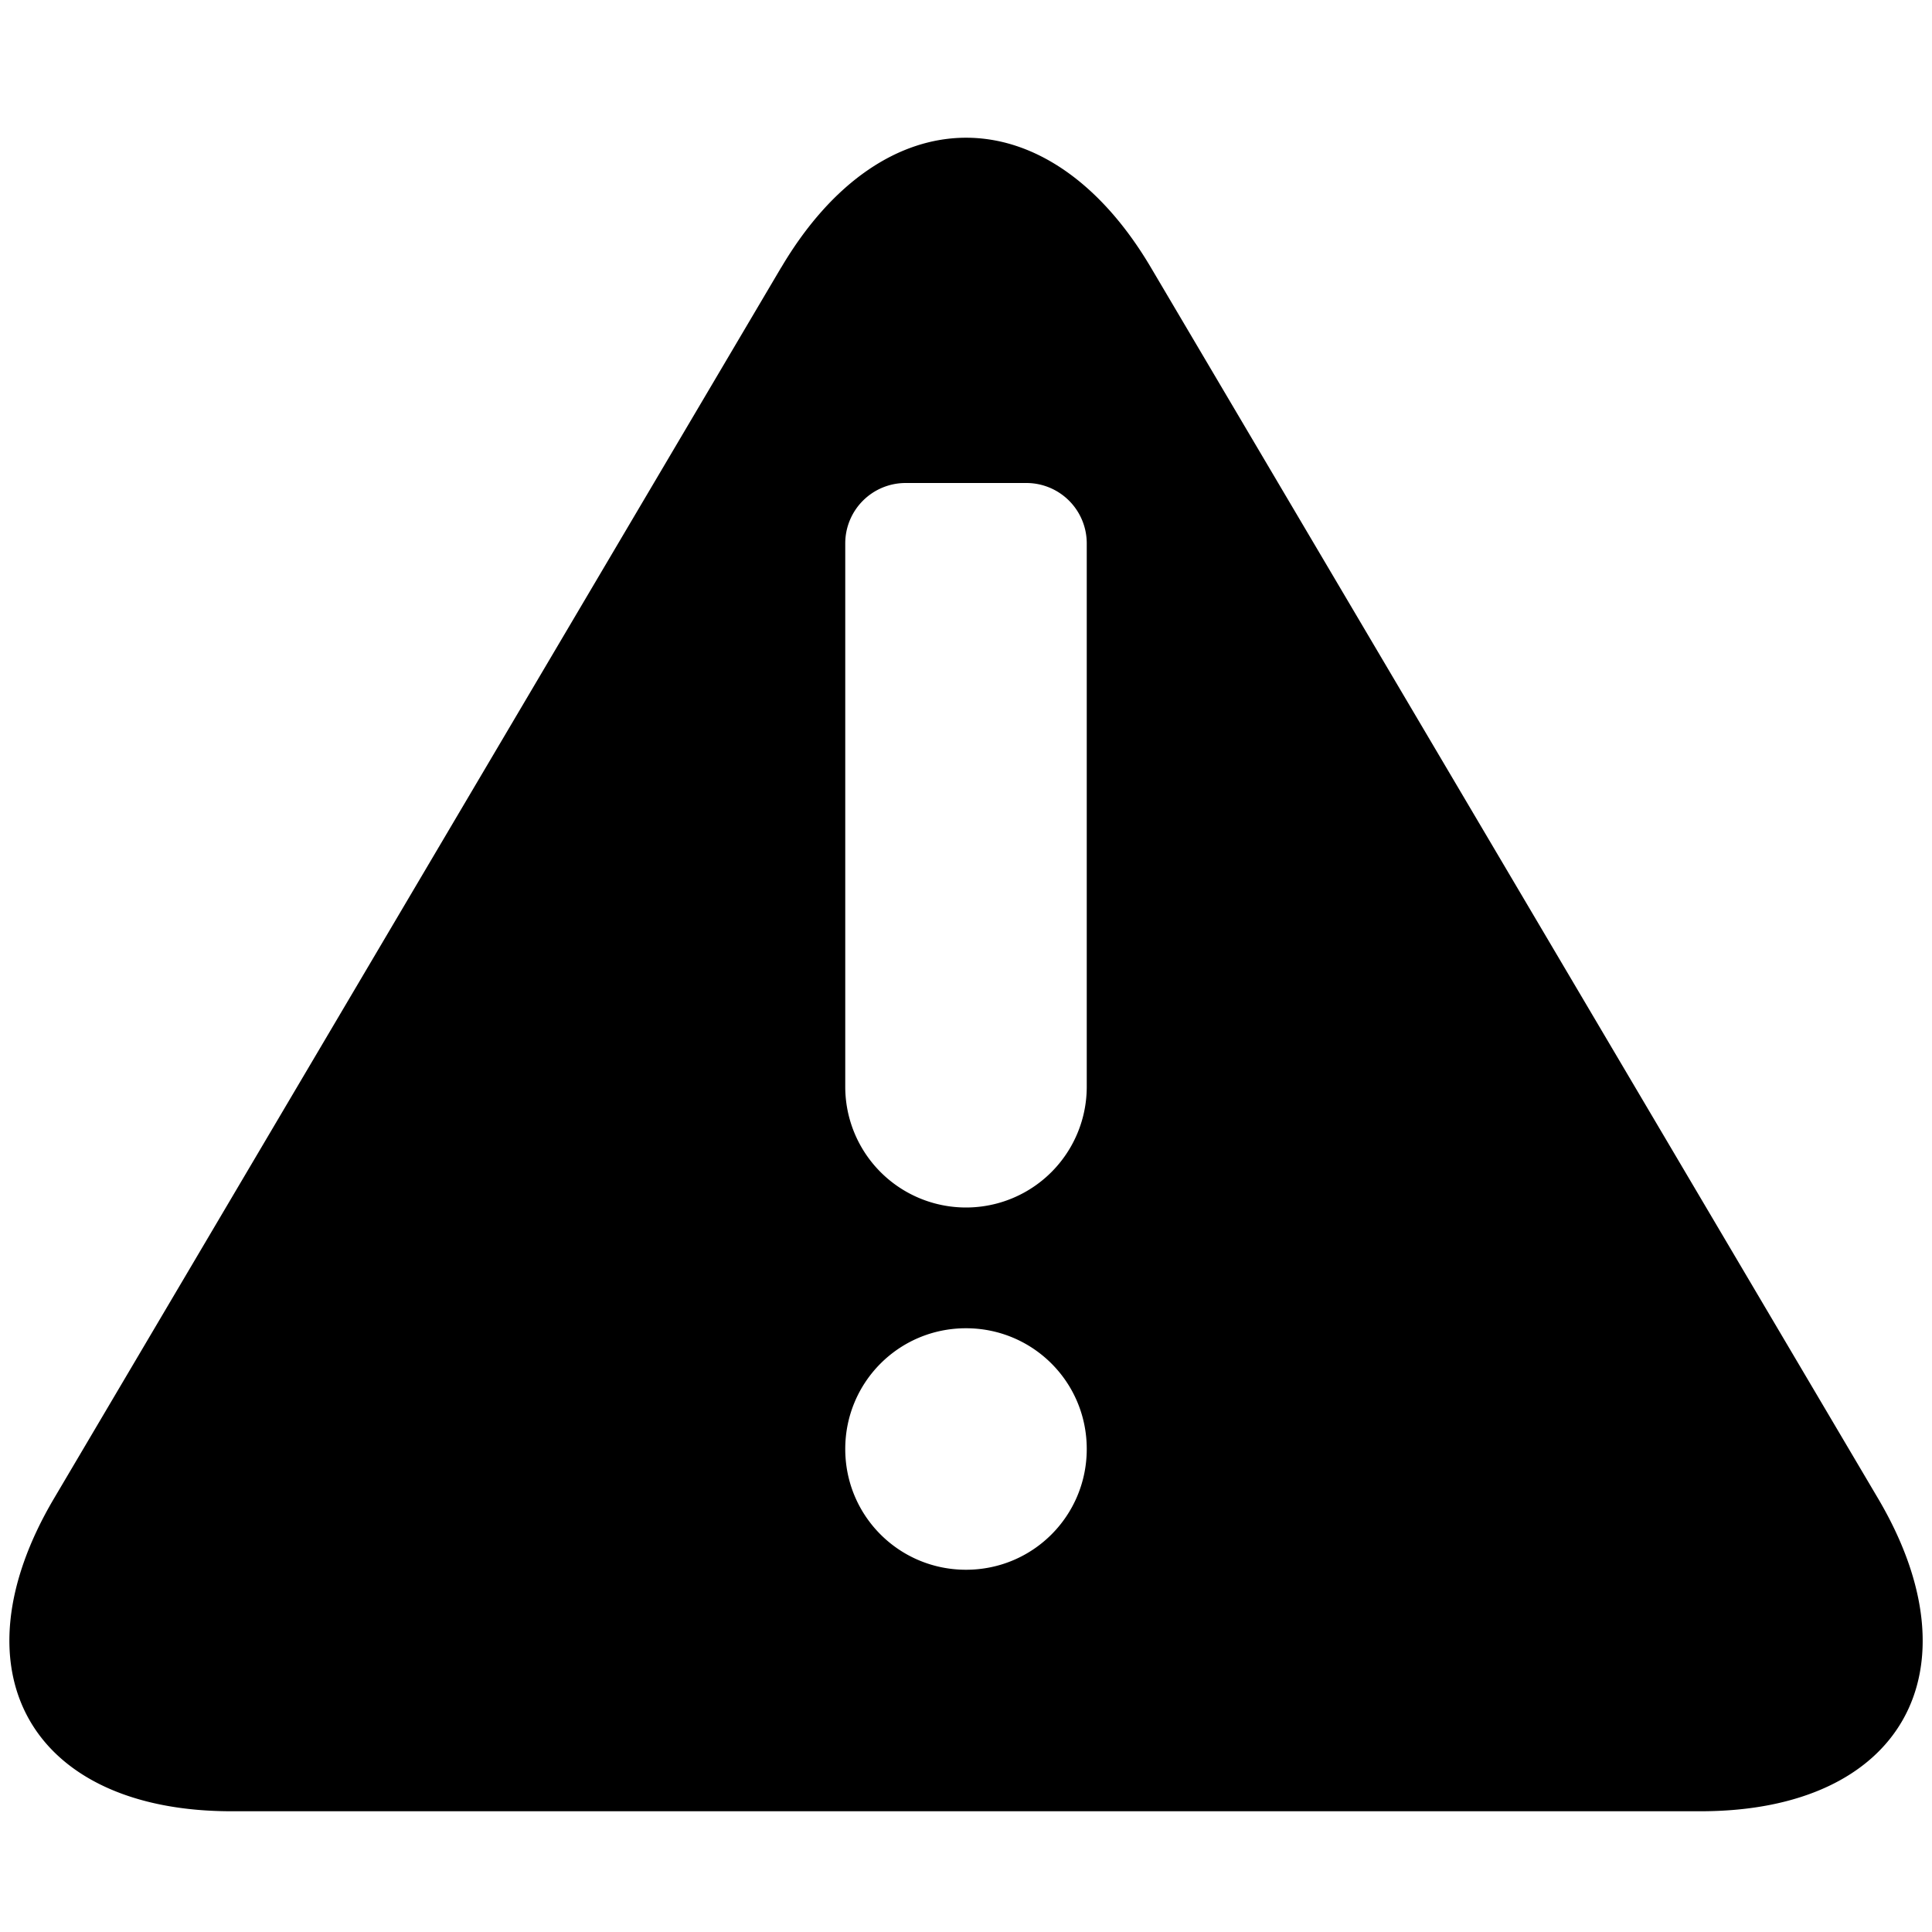 <svg xmlns="http://www.w3.org/2000/svg" viewBox="0 0 16 16"><g id="warning"><path id="base-1" d="M6.47 2.215c.845-1.43 2.213-1.435 3.061 0l6.022 10.194c.845 1.431.195 2.591-1.47 2.591H1.917C.26 15-.4 13.844.447 12.41L6.47 2.214zM7.5 4a.5.5 0 0 0-.5.5V9a1 1 0 1 0 2 0V4.5a.5.5 0 0 0-.5-.5h-1zM7 12c0 .556.448 1 1 1 .556 0 1-.448 1-1 0-.556-.448-1-1-1-.556 0-1 .448-1 1z"/><path id="details-1" d="M7.5 4h1a.5.5 0 0 1 .5.5V9a1 1 0 1 1-2 0V4.5a.5.5 0 0 1 .5-.5zM7 12c0-.552.444-1 1-1 .552 0 1 .444 1 1 0 .552-.444 1-1 1-.552 0-1-.444-1-1z" fill="none"/></g></svg>